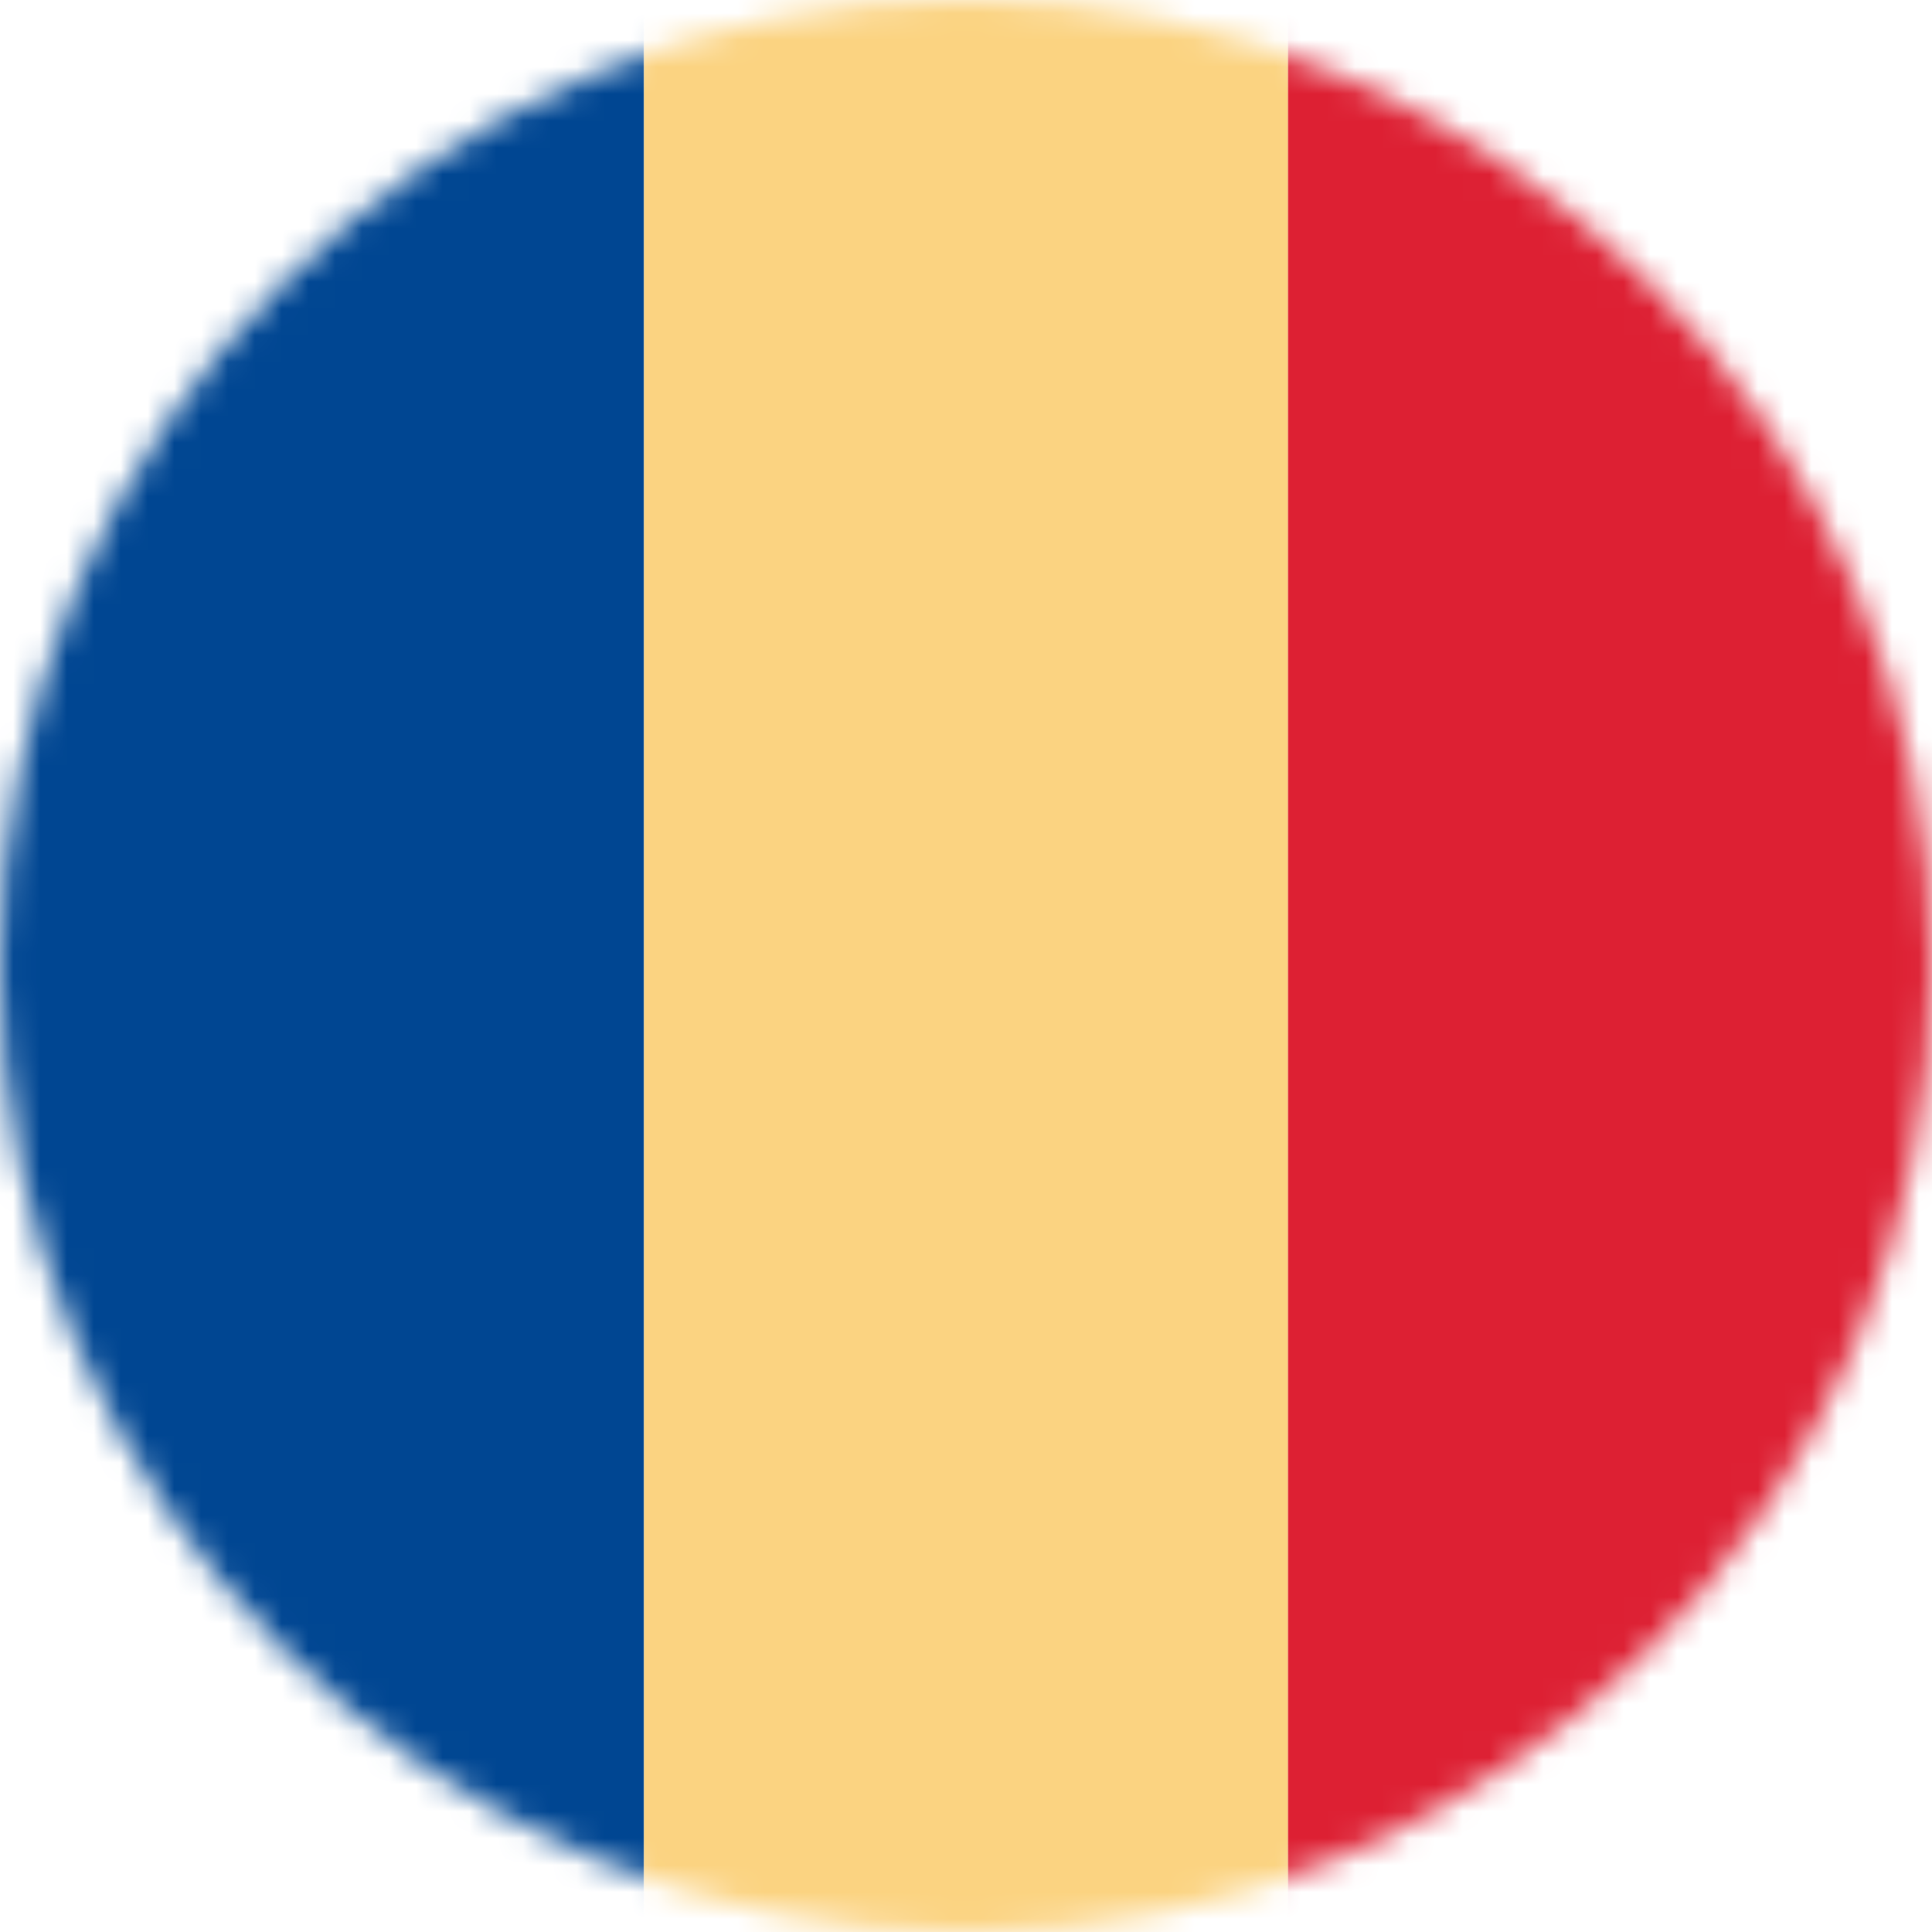 <svg width="72" height="72" viewBox="0 0 72 72" fill="none" xmlns="http://www.w3.org/2000/svg">
<mask id="mask0_46_7428" style="mask-type:alpha" maskUnits="userSpaceOnUse" x="0" y="0" width="72" height="72">
<circle cx="36" cy="36" r="36" transform="matrix(1 0 0 -1 0 72)" fill="#D9D9D9"/>
</mask>
<g mask="url(#mask0_46_7428)">
<rect width="24" height="72" transform="matrix(1 0 0 -1 0 72)" fill="#004692"/>
<rect width="24" height="72" transform="matrix(1 0 0 -1 24 72)" fill="#FBD381"/>
<rect width="24" height="72" transform="matrix(1 0 0 -1 48 72)" fill="#DD2033"/>
</g>
</svg>
